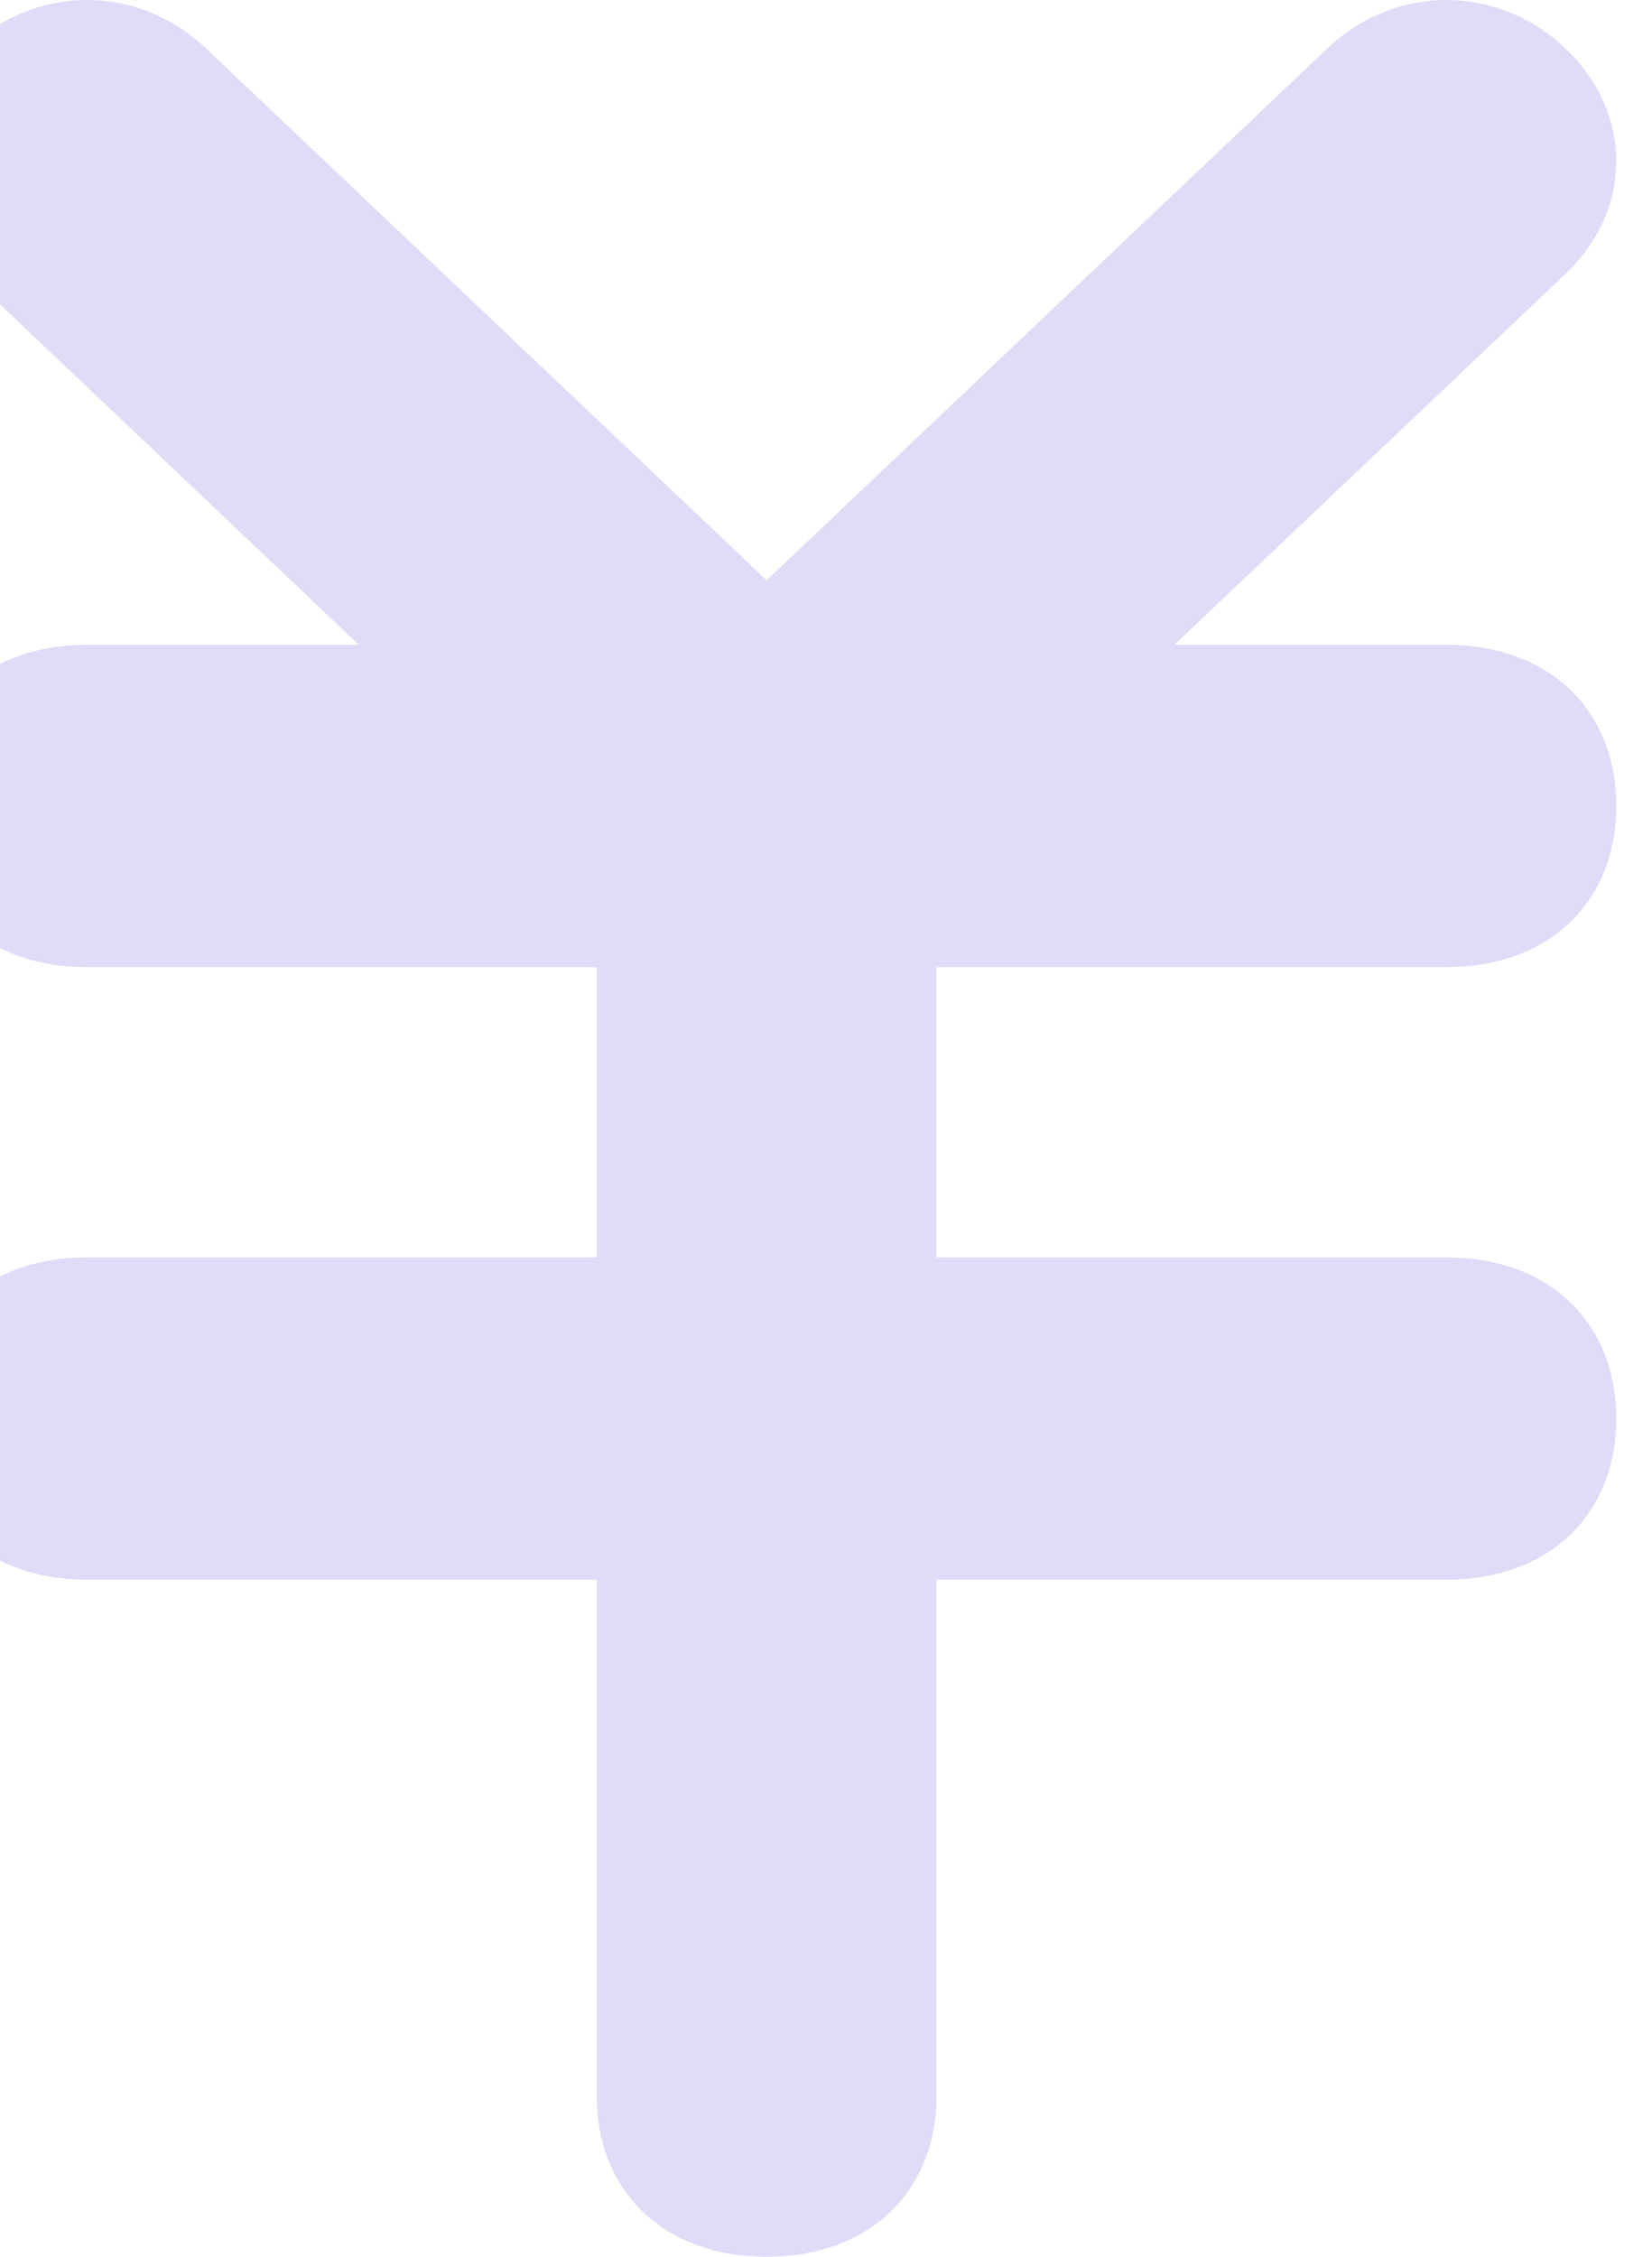 <svg width="41" height="56" viewBox="0 0 41 56" fill="none" xmlns="http://www.w3.org/2000/svg">
<path d="M35.896 24C38.426 24 40.113 22.4 40.113 20C40.113 17.6 38.426 16 35.896 16H29.148L38.848 6.8C40.535 5.2 40.535 2.8 38.848 1.2C37.161 -0.4 34.63 -0.4 32.944 1.2L19.027 14.4L5.111 1.2C3.424 -0.4 0.893 -0.4 -0.793 1.2C-2.48 2.8 -2.48 5.2 -0.793 6.8L8.906 16H2.159C-0.372 16 -2.059 17.6 -2.059 20C-2.059 22.4 -0.372 24 2.159 24H14.81V31.2H2.159C-0.372 31.2 -2.059 32.8 -2.059 35.2C-2.059 37.6 -0.372 39.2 2.159 39.2H14.81V52C14.81 54.4 16.497 56 19.027 56C21.557 56 23.244 54.4 23.244 52V39.2H35.896C38.426 39.2 40.113 37.6 40.113 35.2C40.113 32.8 38.426 31.2 35.896 31.2H23.244V24H35.896Z" fill="#918AE3" fill-opacity="0.3"/>
</svg>
